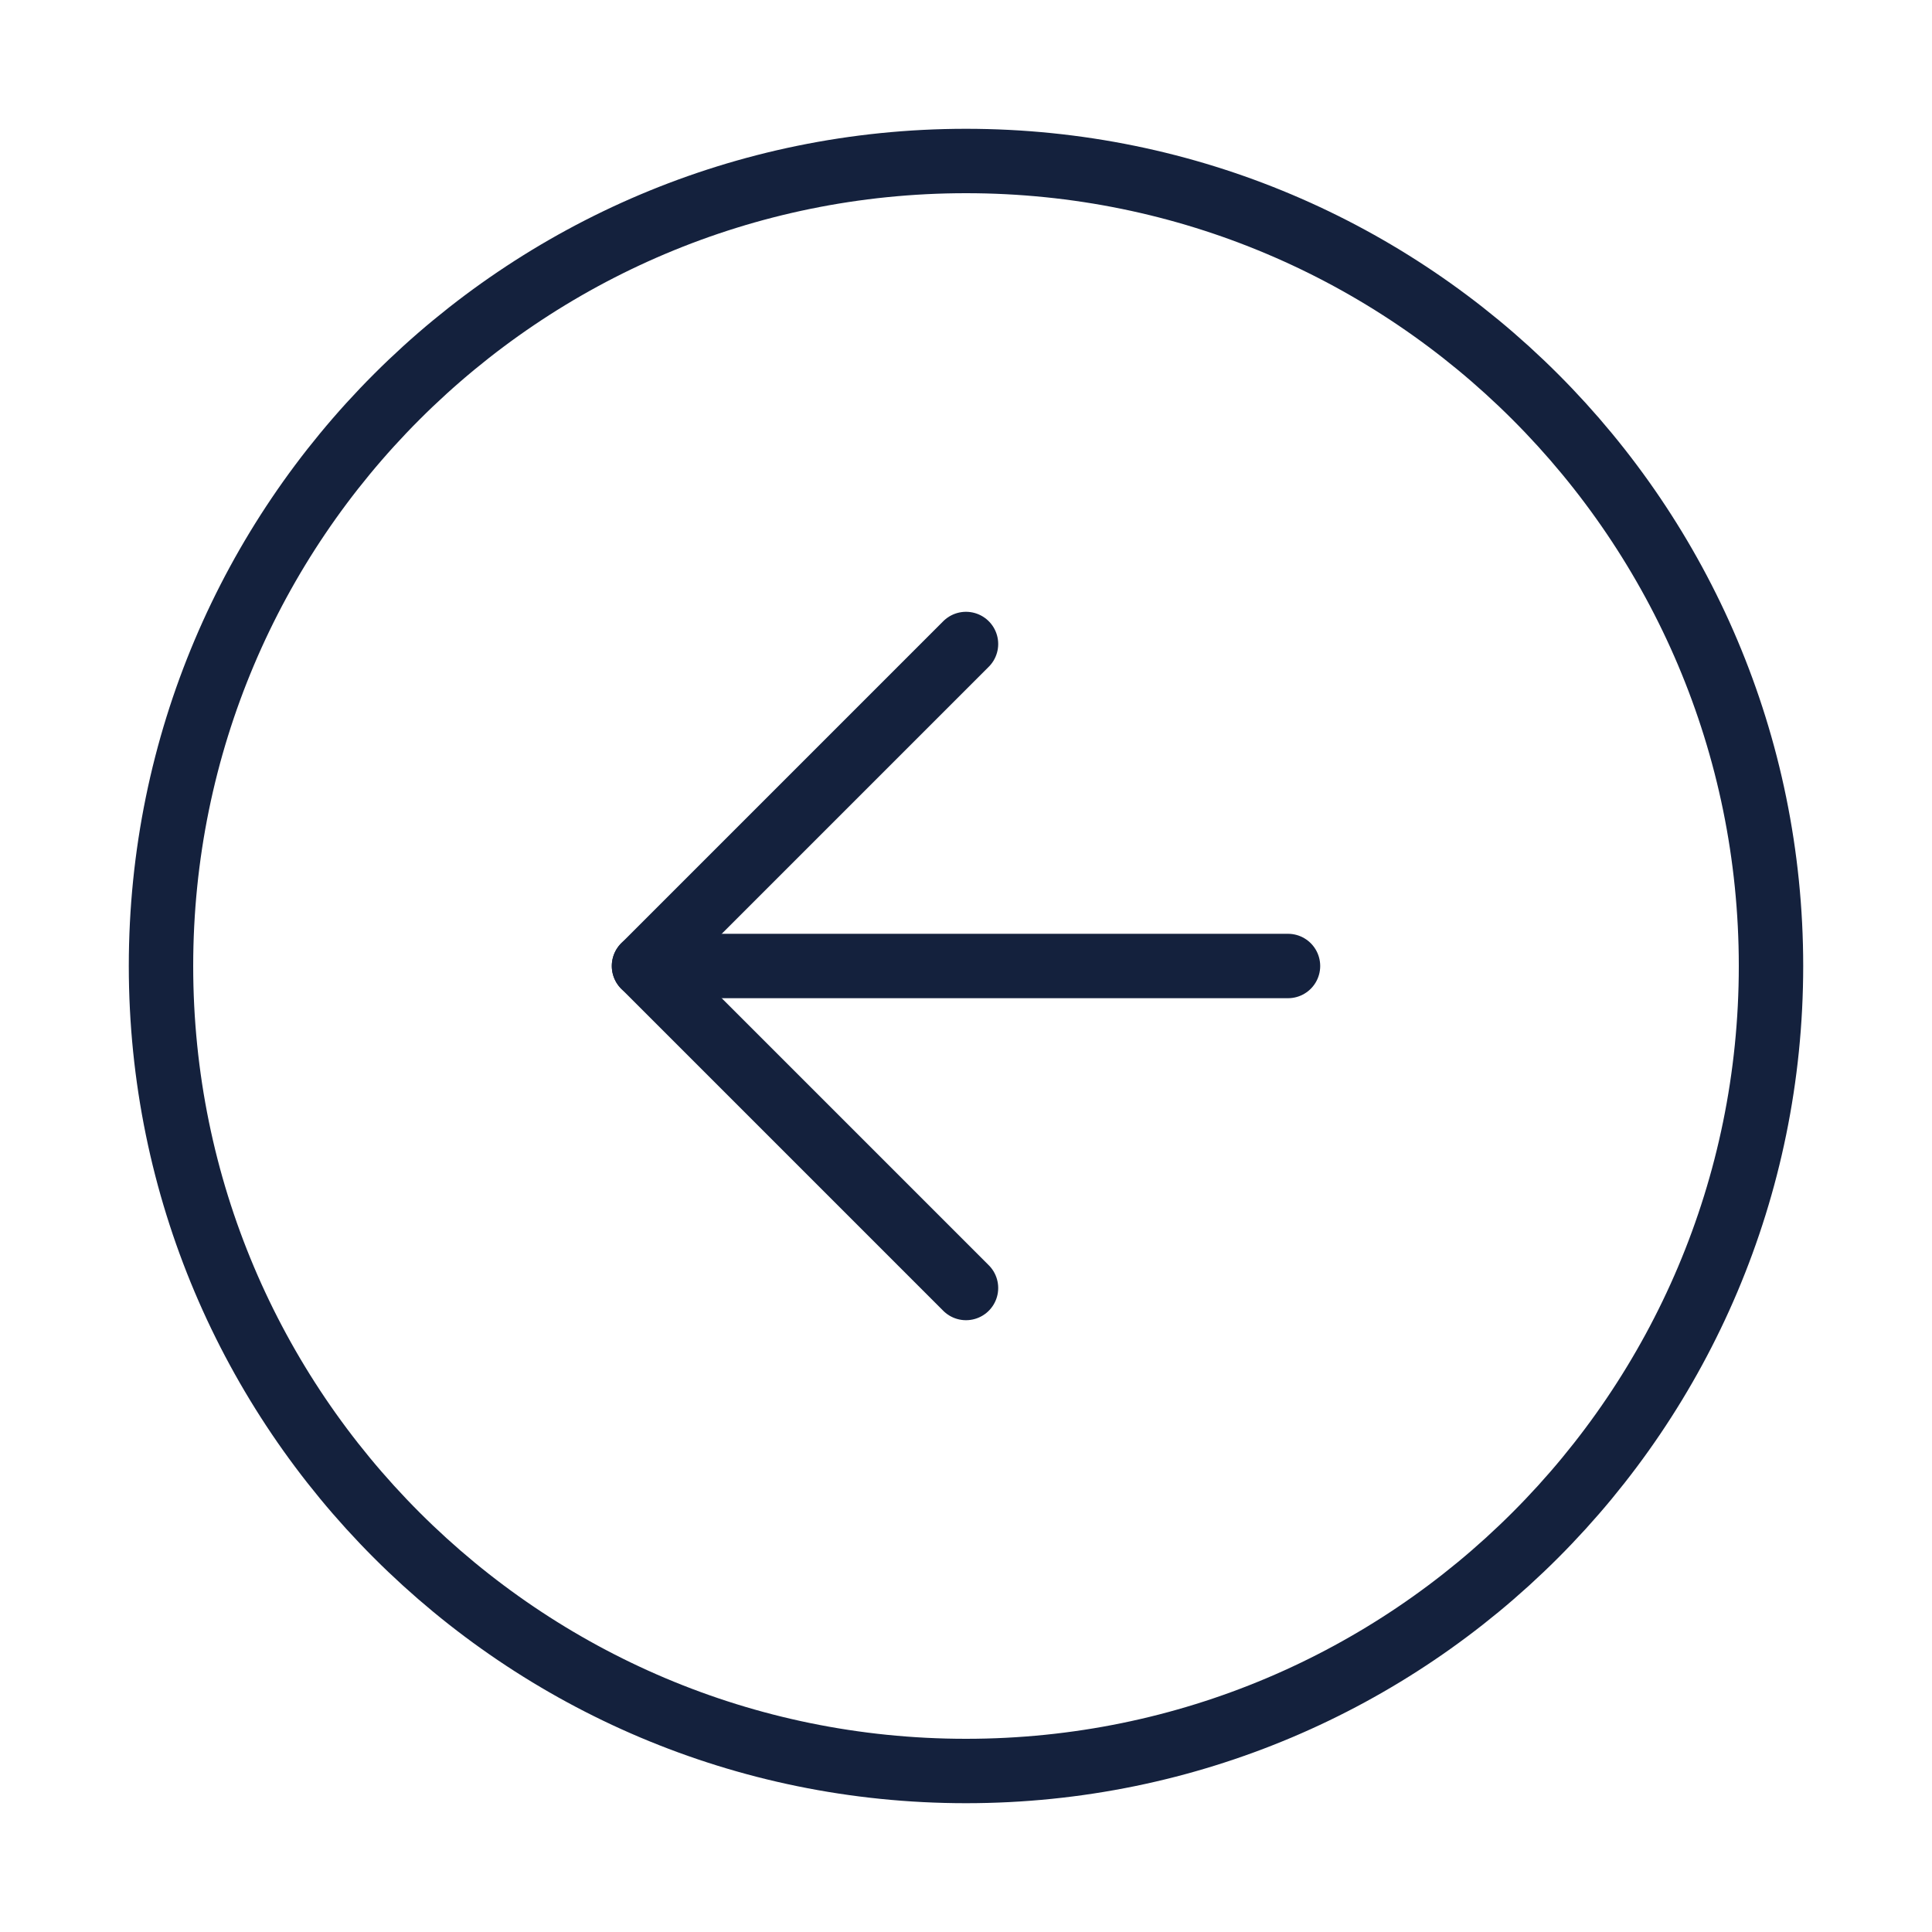 <svg width="60" height="60" viewBox="0 0 60 60" fill="none" xmlns="http://www.w3.org/2000/svg">
<path d="M30 55C43.807 55 55 43.807 55 30C55 16.193 43.807 5 30 5C16.193 5 5 16.193 5 30C5 43.807 16.193 55 30 55Z" stroke="#14213D" stroke-width="2" stroke-linecap="round" stroke-linejoin="round"/>
<path d="M30 20L20 30L30 40" stroke="#14213D" stroke-width="2" stroke-linecap="round" stroke-linejoin="round"/>
<path d="M40 30H20" stroke="#14213D" stroke-width="2" stroke-linecap="round" stroke-linejoin="round"/>
</svg>

